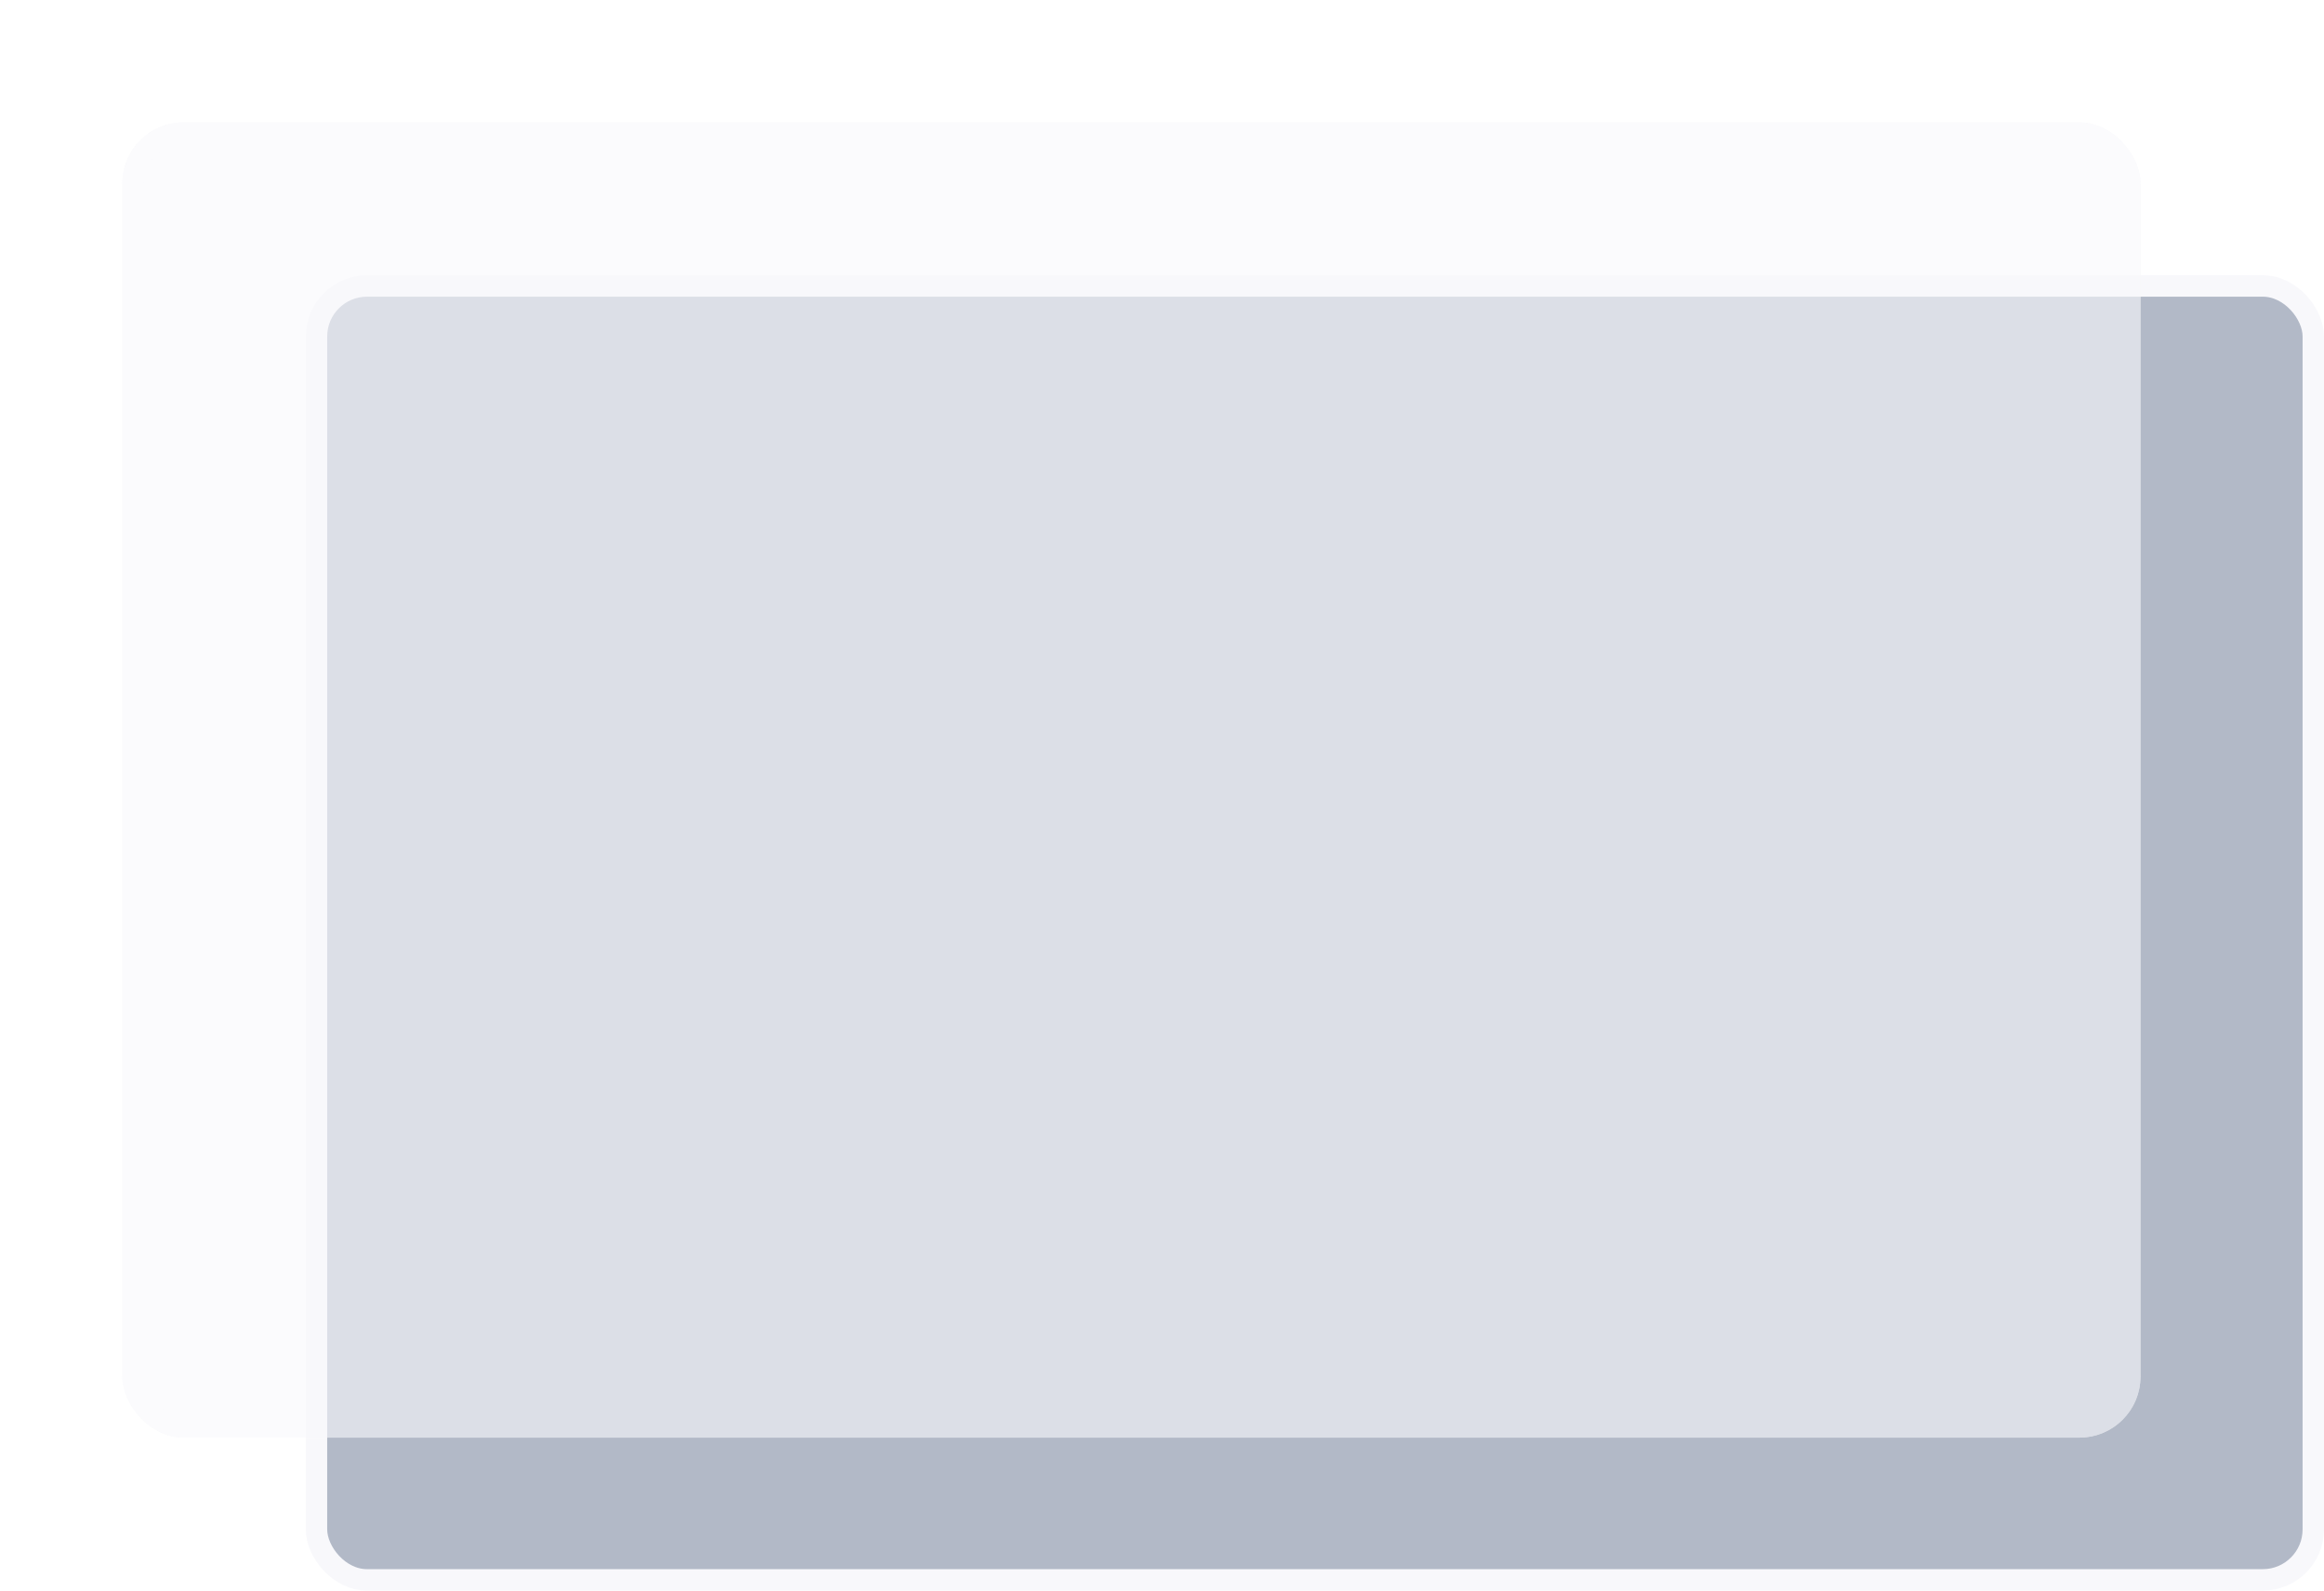 <svg width="76" height="52" viewBox="0 0 76 52" fill="none" xmlns="http://www.w3.org/2000/svg">
<rect x="10.35" y="9.35" width="65.3" height="42.3" rx="1.65" fill="#B2B9C7" stroke="#F8F8FB" stroke-width="0.7"/>
<g opacity="0.6" filter="url(#filter0_d)">
<rect x="4" y="4" width="66" height="43" rx="2" fill="#F8F8FB"/>
<rect x="4.35" y="4.35" width="65.3" height="42.3" rx="1.65" stroke="#F8F8FB" stroke-width="0.7"/>
</g>
<defs>
<filter id="filter0_d" x="0" y="0" width="74" height="51" filterUnits="userSpaceOnUse" color-interpolation-filters="sRGB">
<feFlood flood-opacity="0" result="BackgroundImageFix"/>
<feColorMatrix in="SourceAlpha" type="matrix" values="0 0 0 0 0 0 0 0 0 0 0 0 0 0 0 0 0 0 127 0"/>
<feOffset/>
<feGaussianBlur stdDeviation="2"/>
<feColorMatrix type="matrix" values="0 0 0 0 0 0 0 0 0 0 0 0 0 0 0 0 0 0 0.25 0"/>
<feBlend mode="normal" in2="BackgroundImageFix" result="effect1_dropShadow"/>
<feBlend mode="normal" in="SourceGraphic" in2="effect1_dropShadow" result="shape"/>
</filter>
</defs>
</svg>
